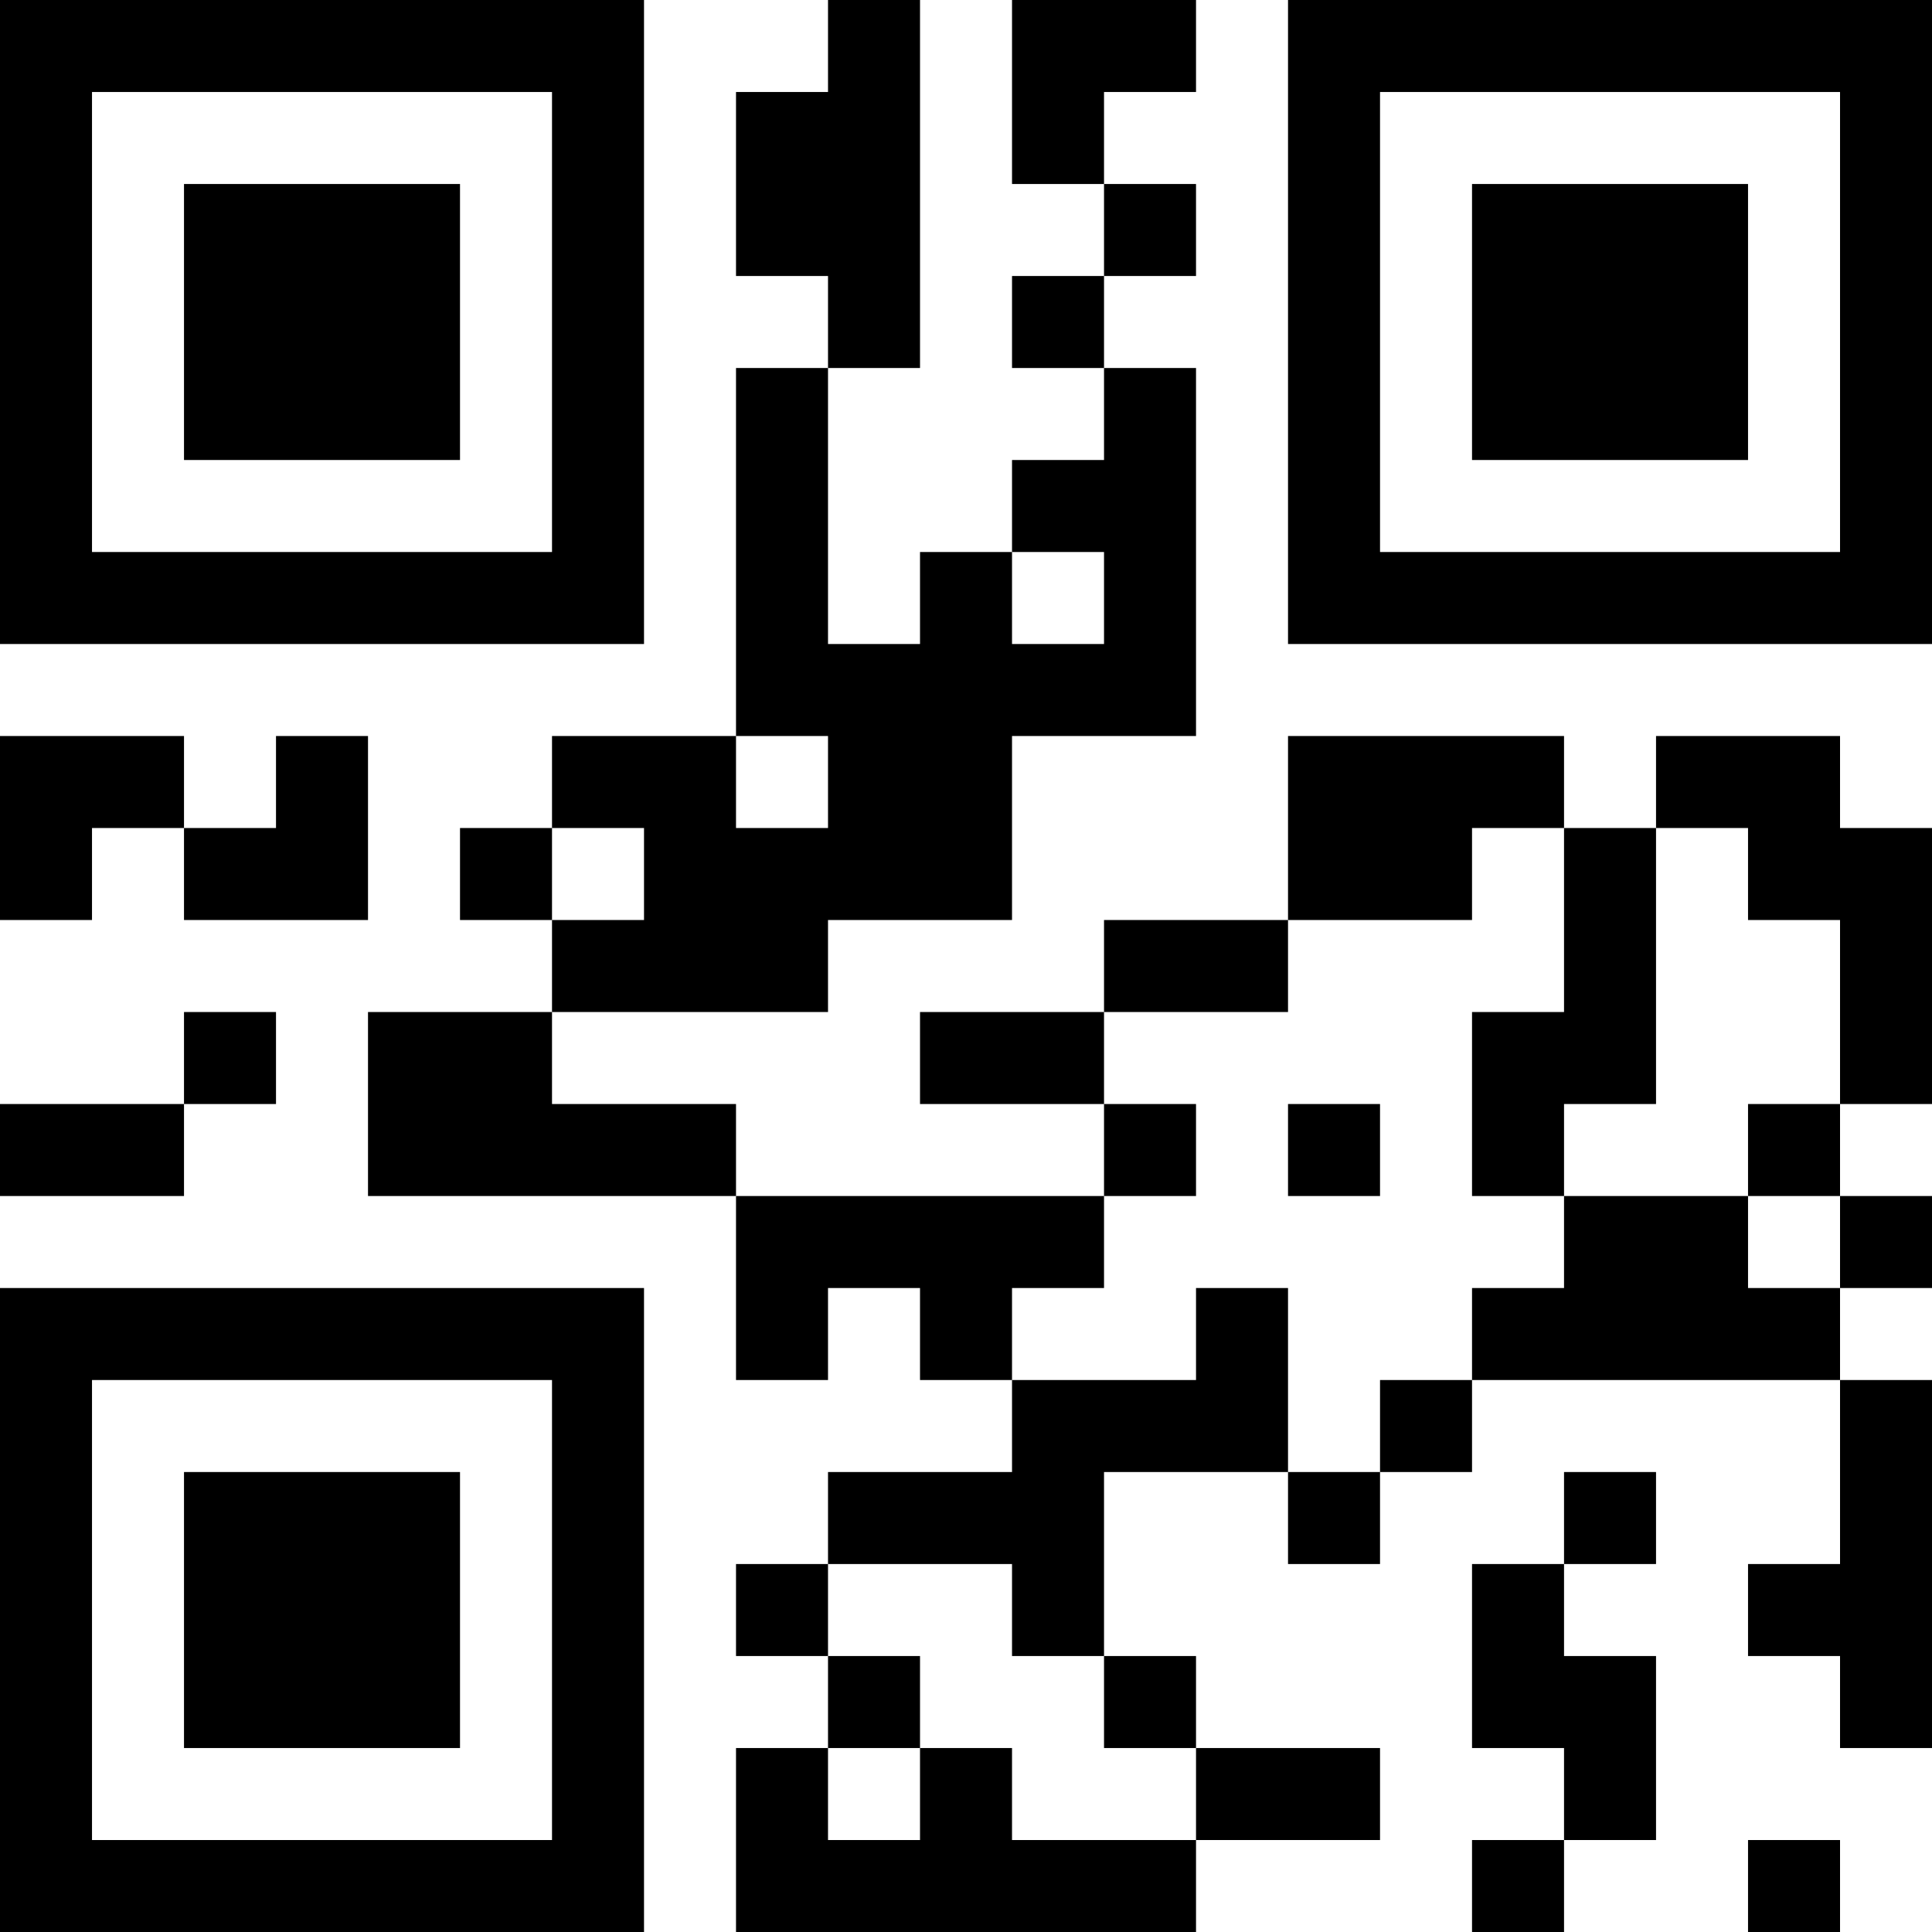 <?xml version="1.0" encoding="UTF-8"?>
<svg xmlns="http://www.w3.org/2000/svg" version="1.1" width="300" height="300" viewBox="0 0 300 300"><rect x="0" y="0" width="300" height="300" fill="#ffffff"/><g transform="scale(14.286)"><g transform="translate(0,0)"><path fill-rule="evenodd" d="M9 0L9 1L8 1L8 3L9 3L9 4L8 4L8 8L6 8L6 9L5 9L5 10L6 10L6 11L4 11L4 13L8 13L8 15L9 15L9 14L10 14L10 15L11 15L11 16L9 16L9 17L8 17L8 18L9 18L9 19L8 19L8 21L13 21L13 20L15 20L15 19L13 19L13 18L12 18L12 16L14 16L14 17L15 17L15 16L16 16L16 15L20 15L20 17L19 17L19 18L20 18L20 19L21 19L21 15L20 15L20 14L21 14L21 13L20 13L20 12L21 12L21 9L20 9L20 8L18 8L18 9L17 9L17 8L14 8L14 10L12 10L12 11L10 11L10 12L12 12L12 13L8 13L8 12L6 12L6 11L9 11L9 10L11 10L11 8L13 8L13 4L12 4L12 3L13 3L13 2L12 2L12 1L13 1L13 0L11 0L11 2L12 2L12 3L11 3L11 4L12 4L12 5L11 5L11 6L10 6L10 7L9 7L9 4L10 4L10 0ZM11 6L11 7L12 7L12 6ZM0 8L0 10L1 10L1 9L2 9L2 10L4 10L4 8L3 8L3 9L2 9L2 8ZM8 8L8 9L9 9L9 8ZM6 9L6 10L7 10L7 9ZM16 9L16 10L14 10L14 11L12 11L12 12L13 12L13 13L12 13L12 14L11 14L11 15L13 15L13 14L14 14L14 16L15 16L15 15L16 15L16 14L17 14L17 13L19 13L19 14L20 14L20 13L19 13L19 12L20 12L20 10L19 10L19 9L18 9L18 12L17 12L17 13L16 13L16 11L17 11L17 9ZM2 11L2 12L0 12L0 13L2 13L2 12L3 12L3 11ZM14 12L14 13L15 13L15 12ZM17 16L17 17L16 17L16 19L17 19L17 20L16 20L16 21L17 21L17 20L18 20L18 18L17 18L17 17L18 17L18 16ZM9 17L9 18L10 18L10 19L9 19L9 20L10 20L10 19L11 19L11 20L13 20L13 19L12 19L12 18L11 18L11 17ZM19 20L19 21L20 21L20 20ZM0 0L0 7L7 7L7 0ZM1 1L1 6L6 6L6 1ZM2 2L2 5L5 5L5 2ZM14 0L14 7L21 7L21 0ZM15 1L15 6L20 6L20 1ZM16 2L16 5L19 5L19 2ZM0 14L0 21L7 21L7 14ZM1 15L1 20L6 20L6 15ZM2 16L2 19L5 19L5 16Z" fill="#000000"/></g></g></svg>
